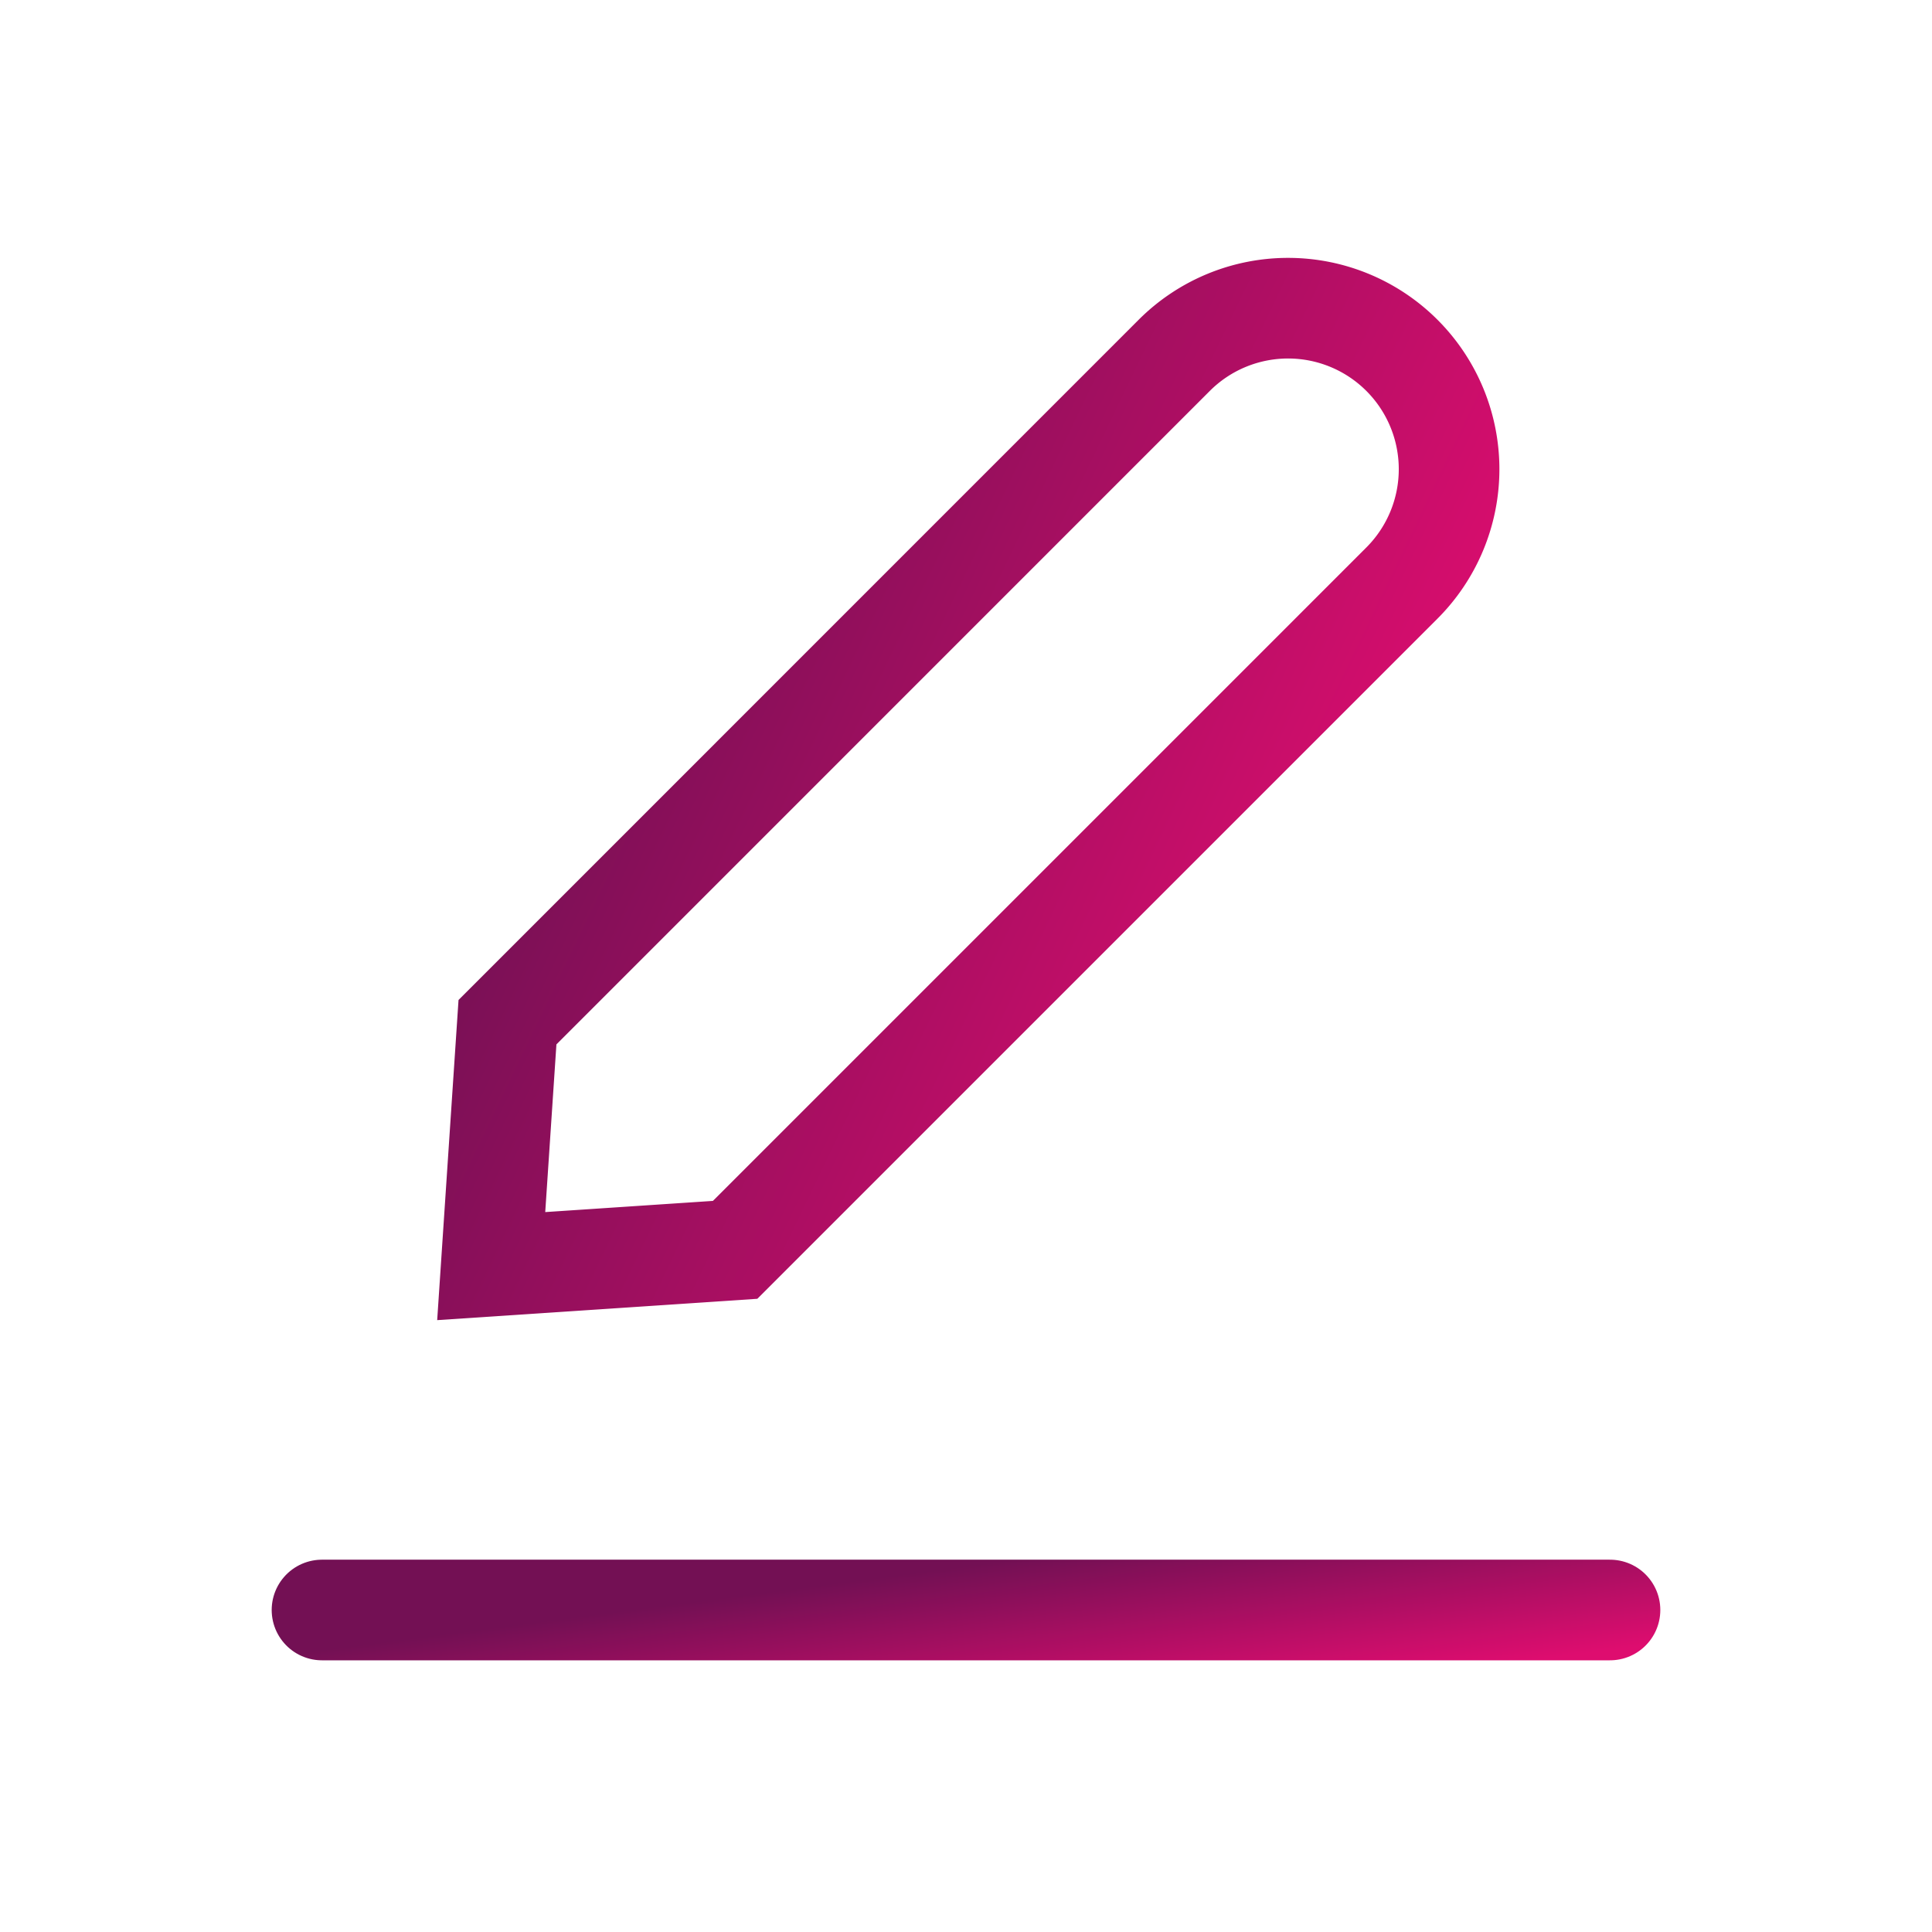 <svg width="24" height="24" fill="none" xmlns="http://www.w3.org/2000/svg"><path d="M20 20H4" stroke="url(#a)"  stroke-width="1.25" stroke-linecap="round"/><path clip-rule="evenodd" d="M14.587 4.414a2 2 0 1 1 2.828 2.829l-8.283 8.283-3.03.202.202-3.03 8.283-8.284Z" stroke="url(#b)"  stroke-width="1.25" stroke-linecap="round"/><defs><linearGradient id="a" x1="20" y1="20.5" x2="19.734" y2="18.454" gradientUnits="userSpaceOnUse"><stop stop-color="#DE0D6F"/><stop offset="1" stop-color="#731054"/></linearGradient><linearGradient id="b" x1="18.001" y1="9.778" x2="8.334" y2="5.133" gradientUnits="userSpaceOnUse"><stop stop-color="#DE0D6F"/><stop offset="1" stop-color="#731054"/></linearGradient></defs></svg>